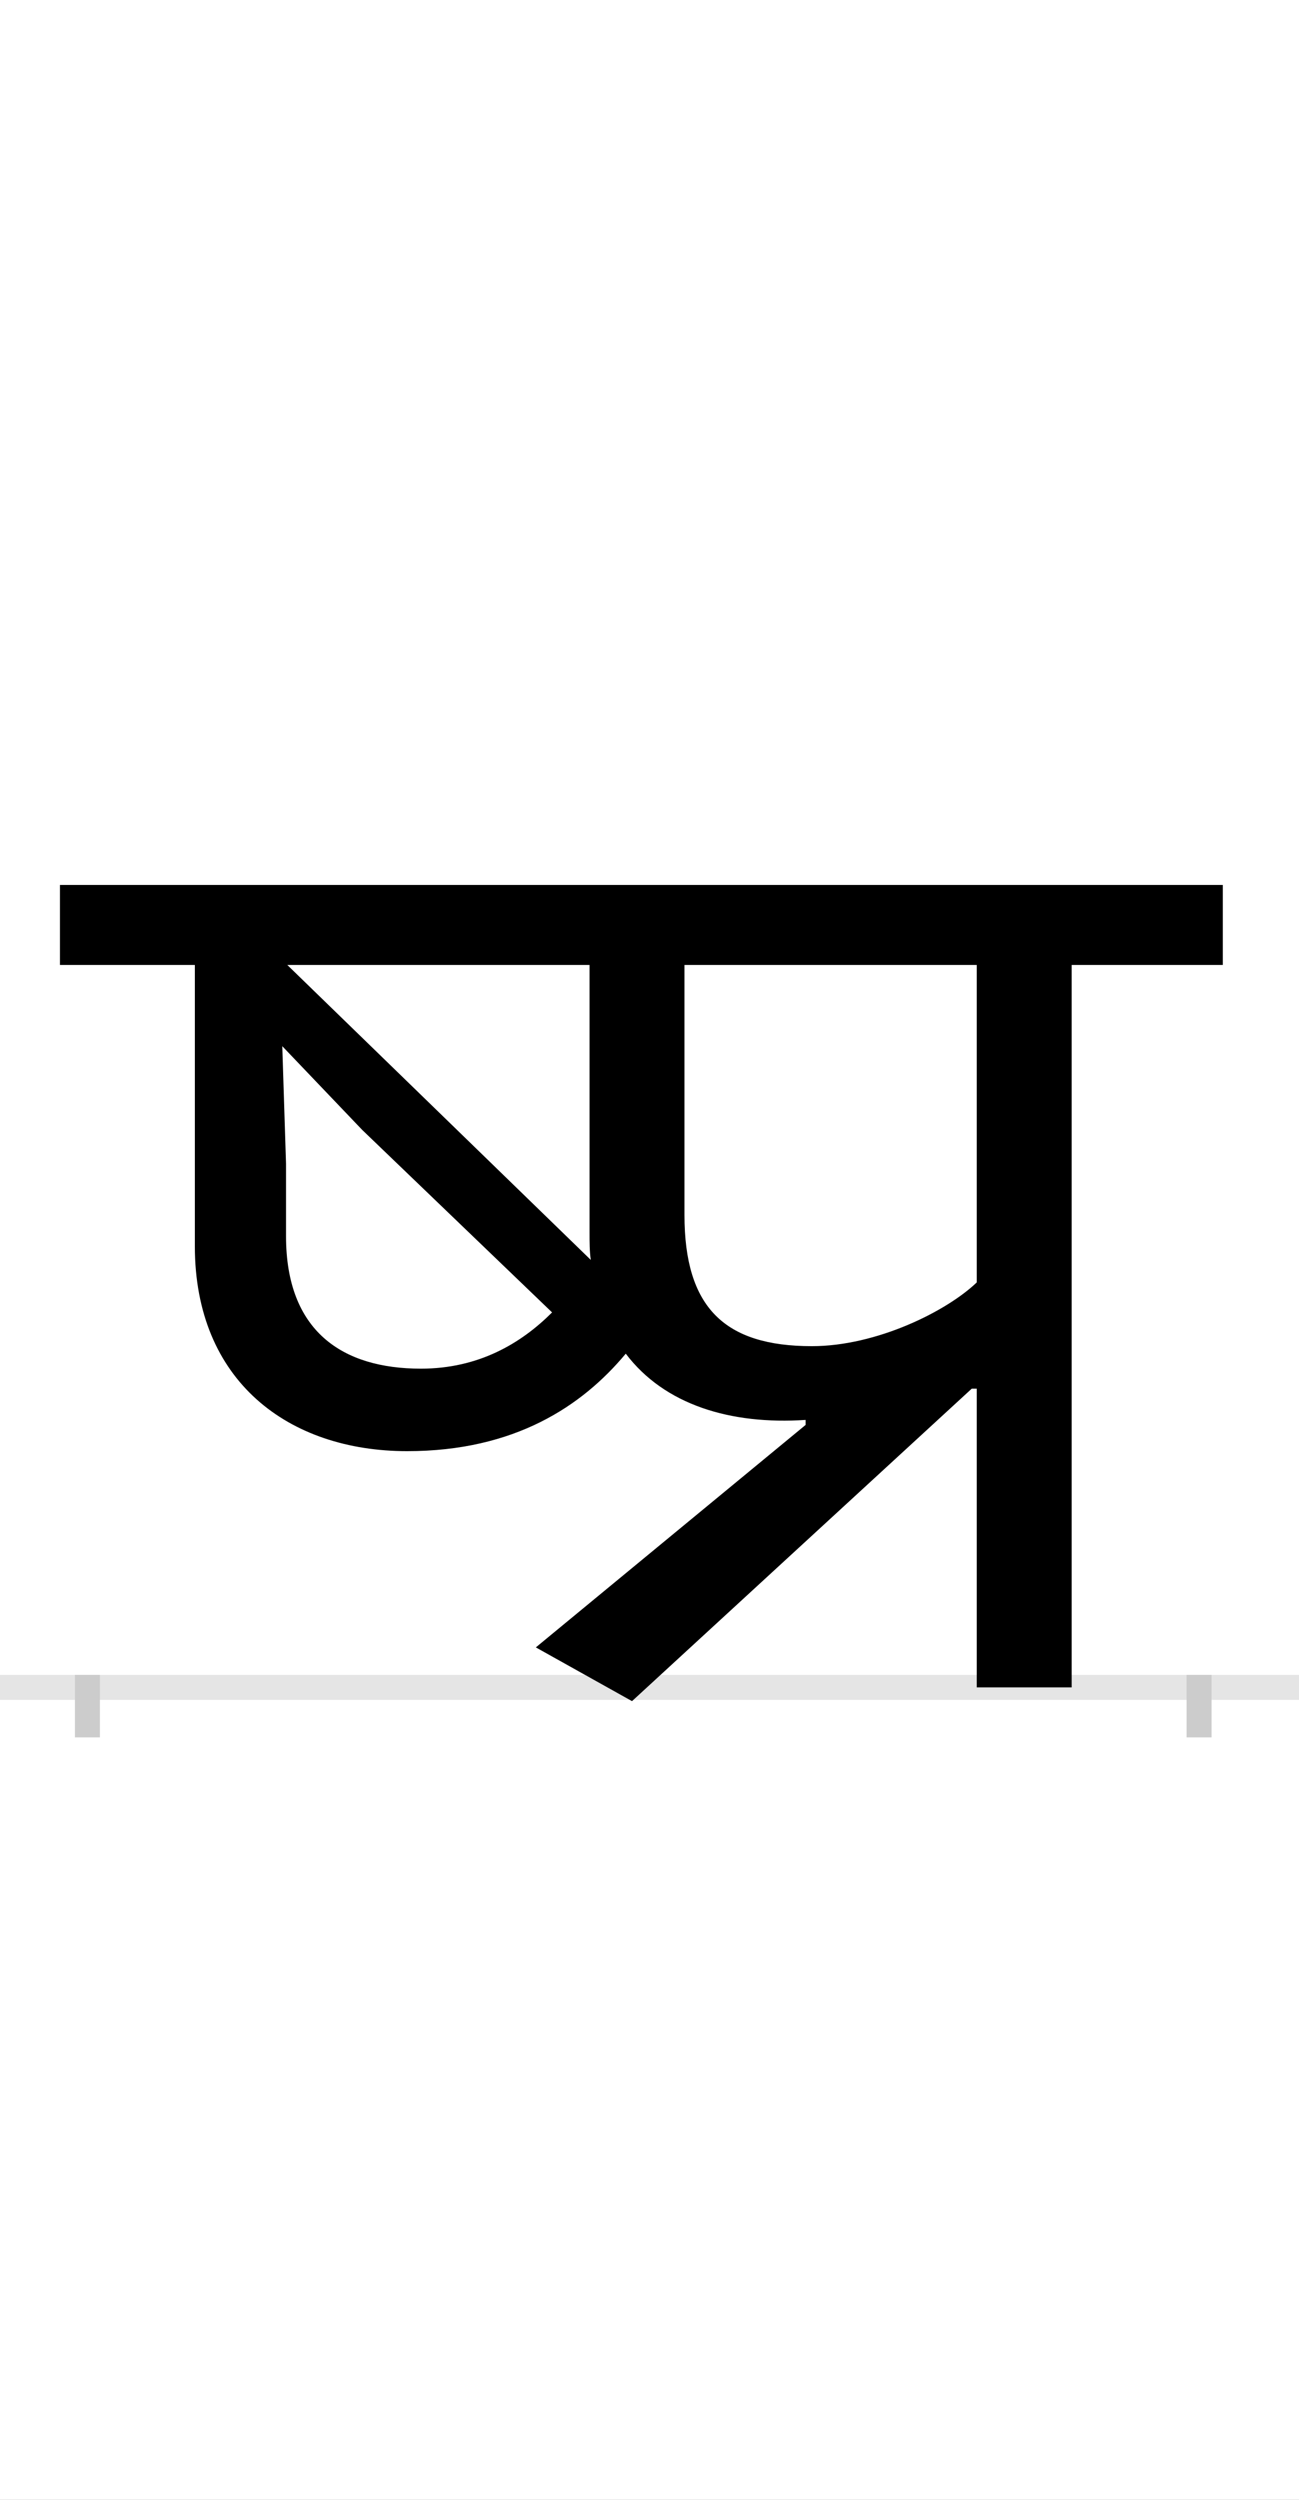 <?xml version="1.0" encoding="UTF-8"?>
<svg height="200.0" version="1.1" width="104.0" xmlns="http://www.w3.org/2000/svg" xmlns:xlink="http://www.w3.org/1999/xlink">
 <rect width="100%" height="100%" fill="#808080" stroke="none"/>
 <path d="M0,0 l104,0 l0,200 l-104,0 Z M0,0" fill="rgb(255,255,255)" transform="matrix(1,0,0,-1,0.0,200.0)"/>
 <path d="M0,0 l104,0" fill="none" stroke="rgb(229,229,229)" stroke-width="2" transform="matrix(1,0,0,-1,0.0,135.0)"/>
 <path d="M0,1 l0,-5" fill="none" stroke="rgb(204,204,204)" stroke-width="2" transform="matrix(1,0,0,-1,7.0,135.0)"/>
 <path d="M0,1 l0,-5" fill="none" stroke="rgb(204,204,204)" stroke-width="2" transform="matrix(1,0,0,-1,96.0,135.0)"/>
 <path d="M160,578 l242,0 l0,-214 c0,-8,0,-15,1,-22 Z M267,255 c-63,0,-108,30,-108,106 l0,58 l-3,94 l64,-67 l152,-146 c-25,-25,-59,-45,-105,-45 Z M256,189 c86,0,140,36,175,78 c31,-41,84,-57,144,-53 l0,-4 l-216,-178 l77,-43 l272,250 l4,0 l0,-239 l76,0 l0,578 l121,0 l0,64 l-931,0 l0,-64 l108,0 l0,-225 c0,-108,75,-164,170,-164 Z M712,324 c-24,-23,-80,-51,-132,-51 c-70,0,-102,31,-102,105 l0,200 l234,0 Z M712,324" fill="rgb(0,0,0)" transform="matrix(0.1,0.0,0.0,-0.1,7.0,135.0)"/>
</svg>